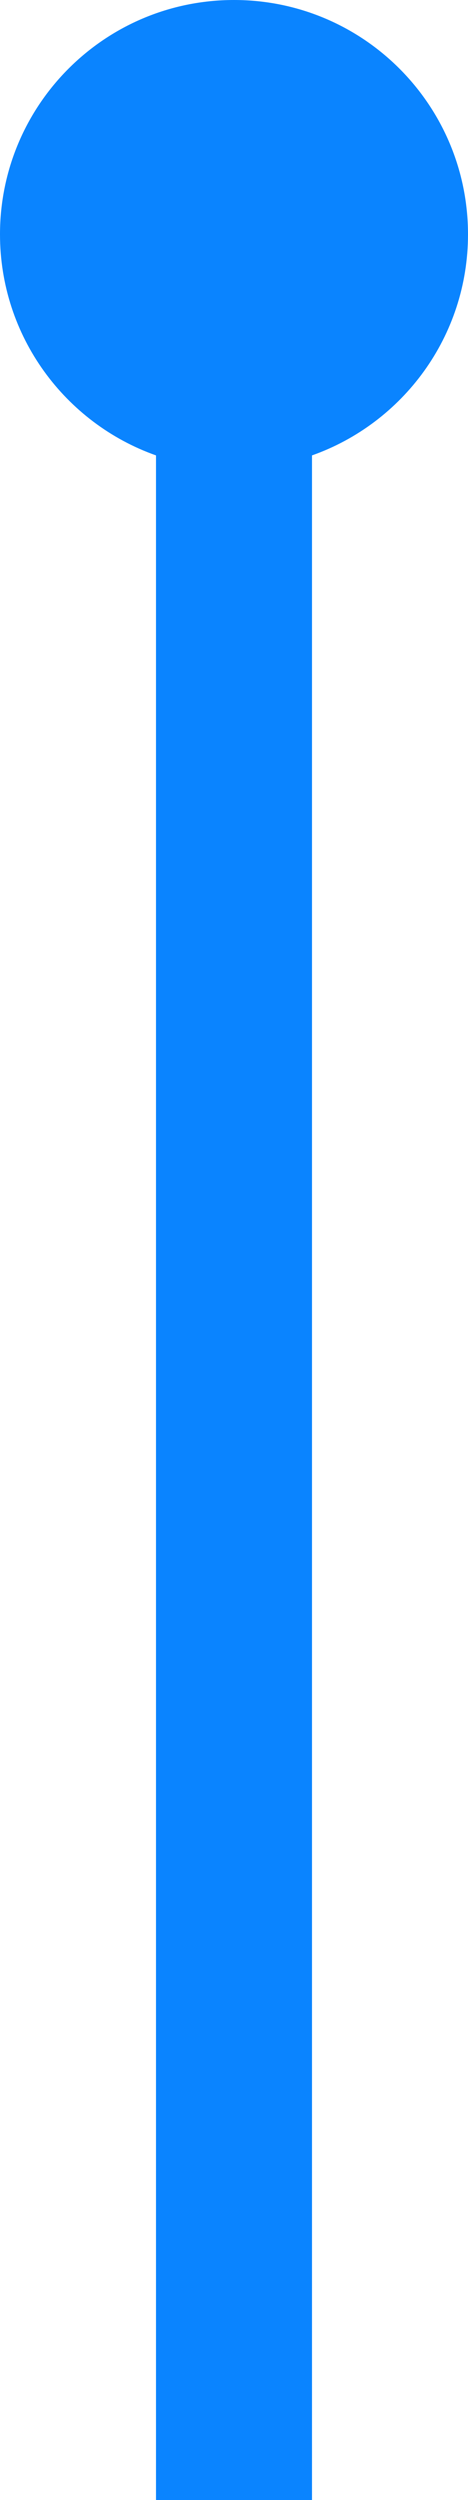 <svg width="6" height="32" viewBox="0 0 6 32" fill="none" xmlns="http://www.w3.org/2000/svg">
<path fill-rule="evenodd" clip-rule="evenodd" d="M4 5.829C5.165 5.417 6 4.306 6 3C6 1.343 4.657 0 3 0C1.343 0 0 1.343 0 3C0 4.306 0.835 5.417 2 5.829V32H4V5.829Z" fill="#0A84FF"/>
</svg>
